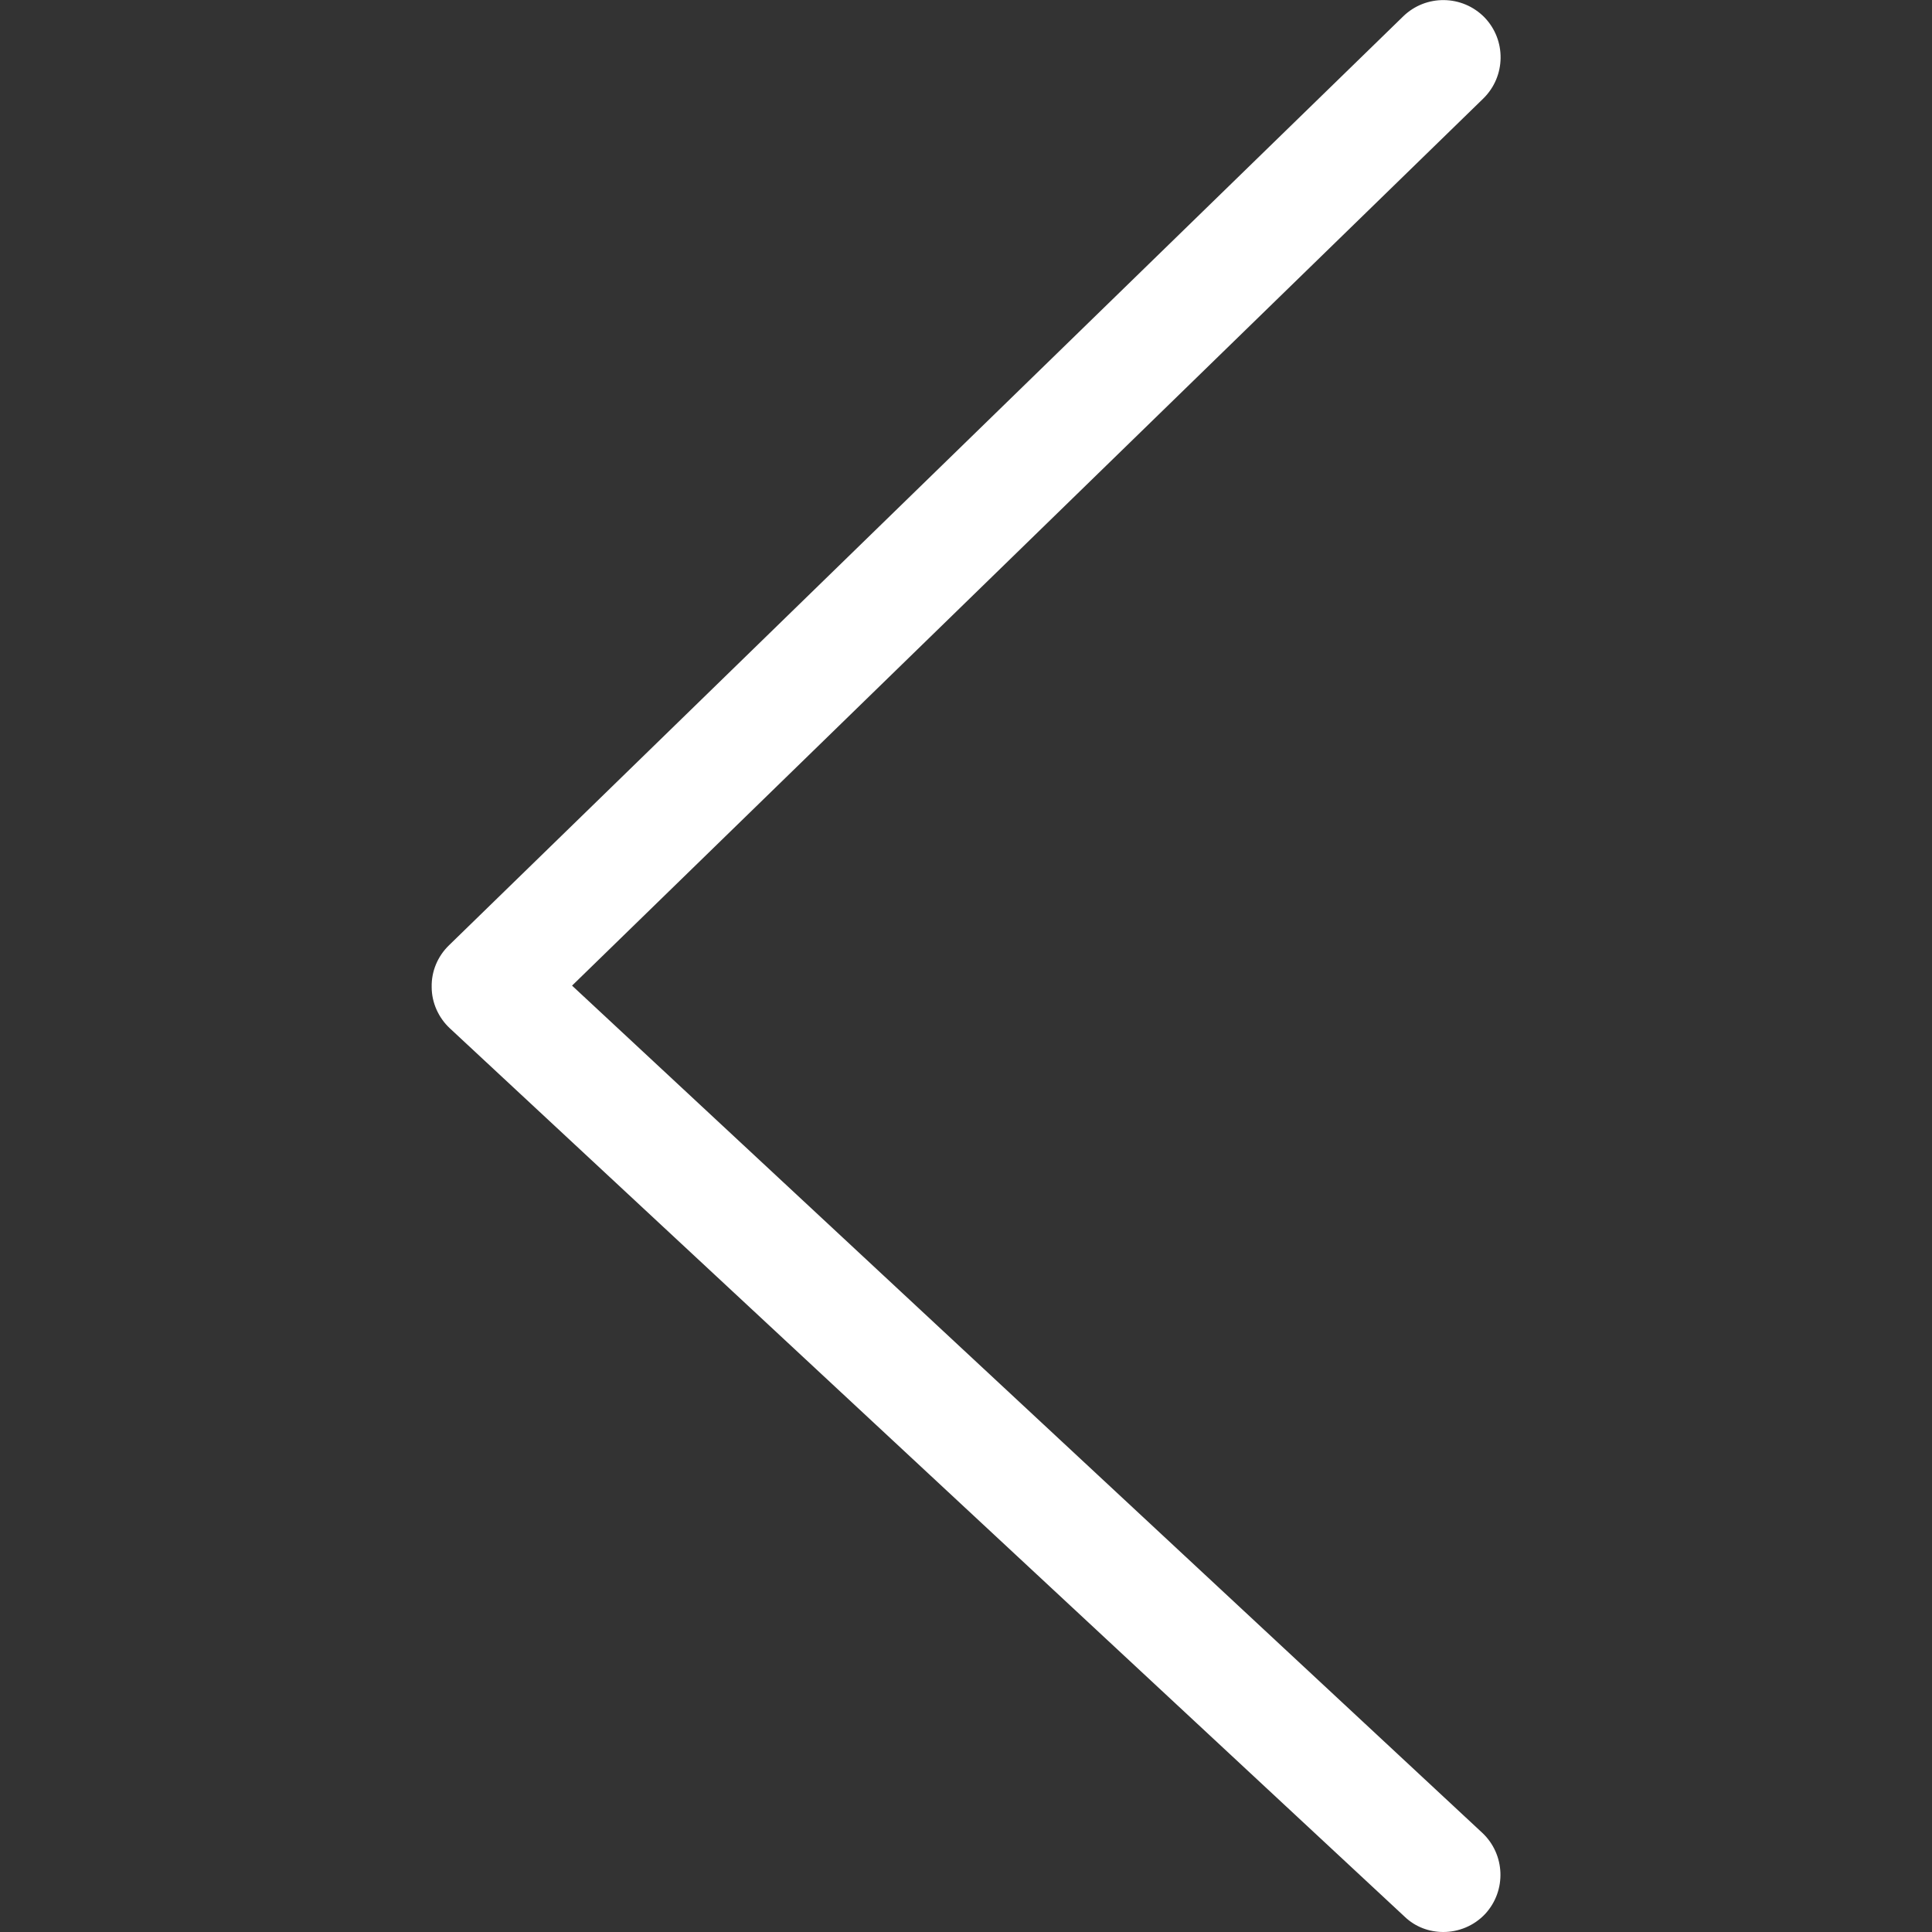 <?xml version="1.0" ?><!DOCTYPE svg  PUBLIC '-//W3C//DTD SVG 1.1//EN'  'http://www.w3.org/Graphics/SVG/1.1/DTD/svg11.dtd'><svg enable-background="new 0 0 512 512" id="Layer_1" version="1.1" viewBox="0 0 512 512" xml:space="preserve" xmlns="http://www.w3.org/2000/svg" xmlns:xlink="http://www.w3.org/1999/xlink"><rect x="0" y="0" width="512" height="512" fill="#333333" stroke="none"/><path d="M382.5,512c-3.7,0-7.4-1.3-10.3-4.1L119.2,272.5c-3-2.8-4.8-6.8-4.8-10.9c-0.1-4.2,1.6-8.2,4.6-11.1  L371.9,4.3c6-5.8,15.6-5.7,21.5,0.3c5.8,6,5.7,15.6-0.3,21.5L151.6,261.2l241.2,224.5c6.1,5.7,6.5,15.3,0.8,21.5  C390.6,510.4,386.5,512,382.5,512z" fill="#FFFFFF"/></svg>